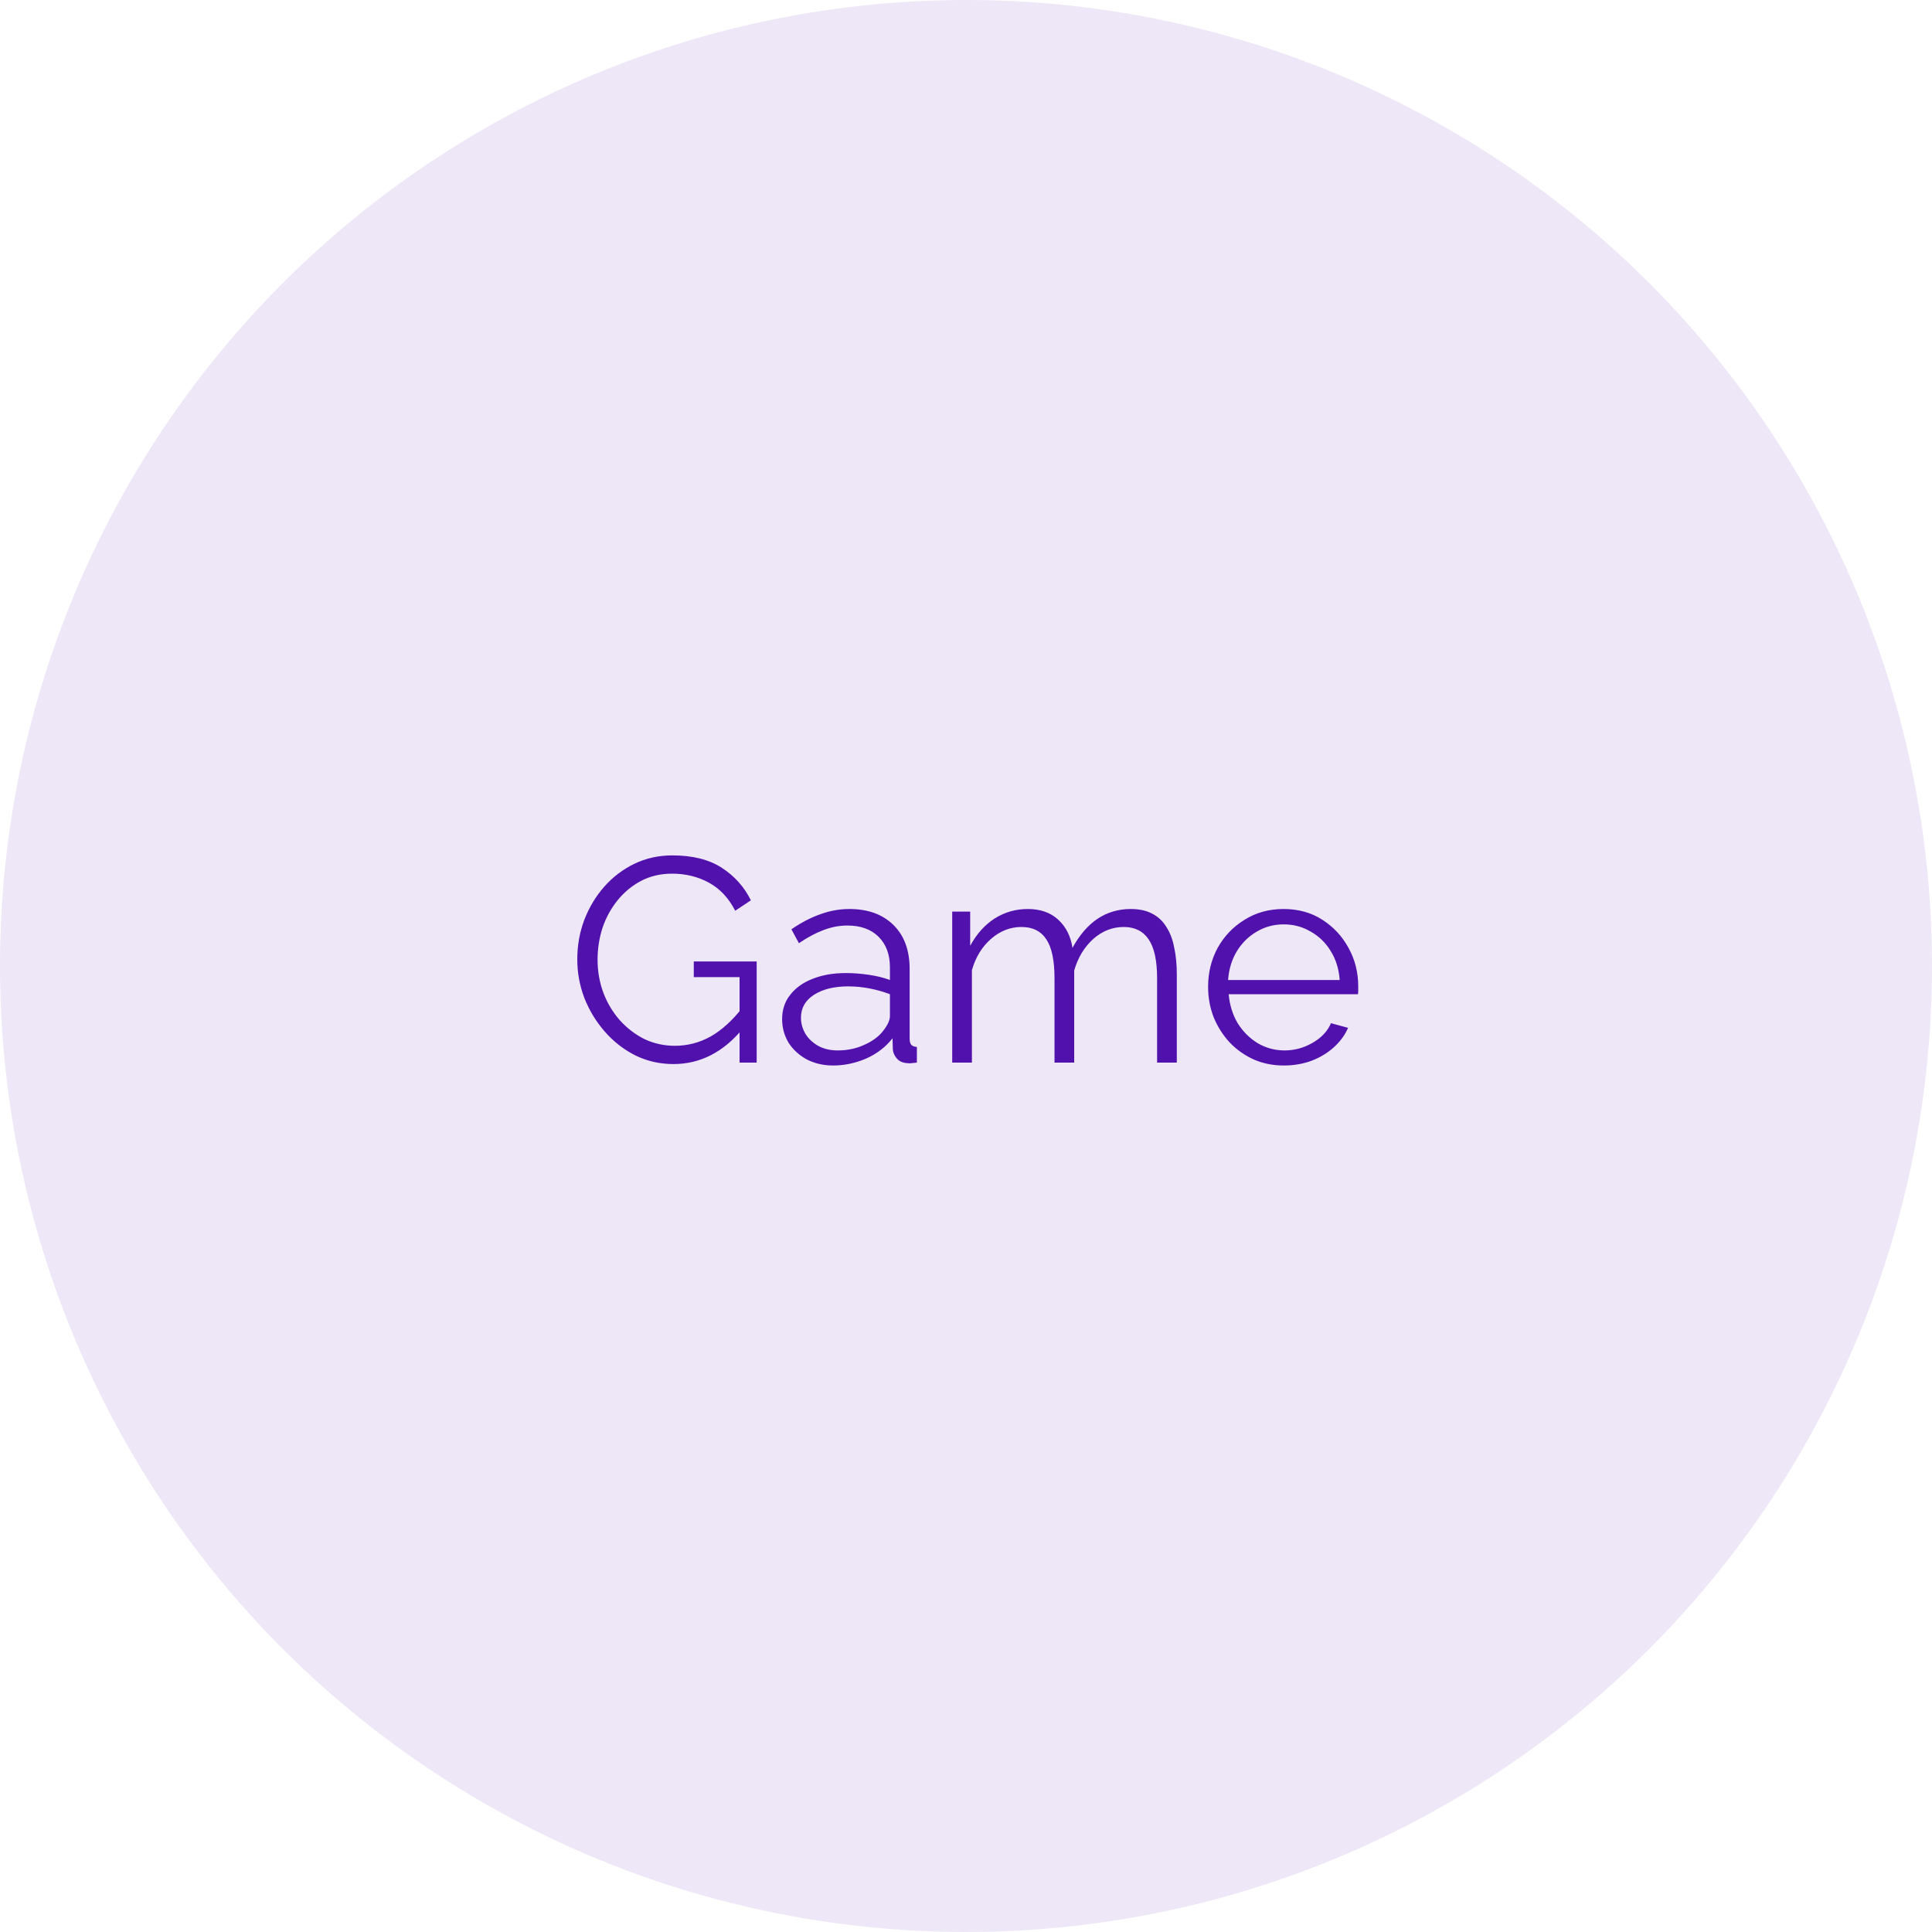 <svg width="80" height="80" viewBox="0 0 80 80" fill="none" xmlns="http://www.w3.org/2000/svg">
<circle cx="40" cy="40" r="40" fill="#5111AD" fill-opacity="0.1"/>
<path d="M27.888 44.06C27.32 44.06 26.792 43.94 26.304 43.7C25.816 43.452 25.392 43.12 25.032 42.704C24.672 42.288 24.392 41.824 24.192 41.312C24 40.8 23.904 40.272 23.904 39.728C23.904 39.152 24 38.608 24.192 38.096C24.392 37.576 24.668 37.116 25.02 36.716C25.372 36.316 25.788 36 26.268 35.768C26.748 35.536 27.272 35.42 27.84 35.42C28.68 35.42 29.364 35.592 29.892 35.936C30.42 36.28 30.82 36.728 31.092 37.28L30.444 37.712C30.172 37.184 29.808 36.796 29.352 36.548C28.896 36.3 28.388 36.176 27.828 36.176C27.356 36.176 26.928 36.276 26.544 36.476C26.168 36.676 25.844 36.944 25.572 37.28C25.3 37.616 25.092 37.996 24.948 38.42C24.812 38.844 24.744 39.284 24.744 39.74C24.744 40.22 24.824 40.676 24.984 41.108C25.144 41.532 25.372 41.912 25.668 42.248C25.964 42.576 26.304 42.836 26.688 43.028C27.08 43.212 27.5 43.304 27.948 43.304C28.468 43.304 28.96 43.176 29.424 42.92C29.888 42.656 30.332 42.252 30.756 41.708V42.596C29.948 43.572 28.992 44.06 27.888 44.06ZM30.624 40.46H28.728V39.812H31.332V44H30.624V40.46ZM32.386 42.2C32.386 41.808 32.498 41.472 32.722 41.192C32.946 40.904 33.254 40.684 33.646 40.532C34.046 40.372 34.506 40.292 35.026 40.292C35.33 40.292 35.646 40.316 35.974 40.364C36.302 40.412 36.594 40.484 36.85 40.58V40.052C36.85 39.524 36.694 39.104 36.382 38.792C36.07 38.48 35.638 38.324 35.086 38.324C34.75 38.324 34.418 38.388 34.09 38.516C33.77 38.636 33.434 38.816 33.082 39.056L32.77 38.48C33.178 38.2 33.578 37.992 33.97 37.856C34.362 37.712 34.762 37.64 35.17 37.64C35.938 37.64 36.546 37.86 36.994 38.3C37.442 38.74 37.666 39.348 37.666 40.124V43.016C37.666 43.128 37.69 43.212 37.738 43.268C37.786 43.316 37.862 43.344 37.966 43.352V44C37.878 44.008 37.802 44.016 37.738 44.024C37.674 44.032 37.626 44.032 37.594 44.024C37.394 44.016 37.242 43.952 37.138 43.832C37.034 43.712 36.978 43.584 36.97 43.448L36.958 42.992C36.678 43.352 36.314 43.632 35.866 43.832C35.418 44.024 34.962 44.12 34.498 44.12C34.098 44.12 33.734 44.036 33.406 43.868C33.086 43.692 32.834 43.46 32.65 43.172C32.474 42.876 32.386 42.552 32.386 42.2ZM36.574 42.68C36.662 42.568 36.73 42.46 36.778 42.356C36.826 42.252 36.85 42.16 36.85 42.08V41.168C36.578 41.064 36.294 40.984 35.998 40.928C35.71 40.872 35.418 40.844 35.122 40.844C34.538 40.844 34.066 40.96 33.706 41.192C33.346 41.424 33.166 41.74 33.166 42.14C33.166 42.372 33.226 42.592 33.346 42.8C33.466 43 33.642 43.168 33.874 43.304C34.106 43.432 34.378 43.496 34.69 43.496C35.082 43.496 35.446 43.42 35.782 43.268C36.126 43.116 36.39 42.92 36.574 42.68ZM48.729 44H47.913V40.508C47.913 39.78 47.797 39.244 47.565 38.9C47.333 38.556 46.989 38.384 46.533 38.384C46.061 38.384 45.637 38.552 45.261 38.888C44.893 39.224 44.633 39.656 44.481 40.184V44H43.665V40.508C43.665 39.772 43.553 39.236 43.329 38.9C43.105 38.556 42.761 38.384 42.297 38.384C41.833 38.384 41.413 38.548 41.037 38.876C40.661 39.204 40.397 39.636 40.245 40.172V44H39.429V37.748H40.173V39.164C40.437 38.676 40.773 38.3 41.181 38.036C41.597 37.772 42.057 37.64 42.561 37.64C43.081 37.64 43.501 37.788 43.821 38.084C44.141 38.38 44.337 38.768 44.409 39.248C44.697 38.72 45.041 38.32 45.441 38.048C45.849 37.776 46.309 37.64 46.821 37.64C47.173 37.64 47.469 37.704 47.709 37.832C47.957 37.96 48.153 38.144 48.297 38.384C48.449 38.616 48.557 38.9 48.621 39.236C48.693 39.564 48.729 39.932 48.729 40.34V44ZM53.157 44.12C52.709 44.12 52.293 44.036 51.909 43.868C51.525 43.692 51.193 43.456 50.913 43.16C50.633 42.856 50.413 42.508 50.253 42.116C50.101 41.724 50.025 41.304 50.025 40.856C50.025 40.272 50.157 39.736 50.421 39.248C50.693 38.76 51.065 38.372 51.537 38.084C52.009 37.788 52.545 37.64 53.145 37.64C53.761 37.64 54.297 37.788 54.753 38.084C55.217 38.38 55.581 38.772 55.845 39.26C56.109 39.74 56.241 40.268 56.241 40.844C56.241 40.908 56.241 40.972 56.241 41.036C56.241 41.092 56.237 41.136 56.229 41.168H50.877C50.917 41.616 51.041 42.016 51.249 42.368C51.465 42.712 51.741 42.988 52.077 43.196C52.421 43.396 52.793 43.496 53.193 43.496C53.601 43.496 53.985 43.392 54.345 43.184C54.713 42.976 54.969 42.704 55.113 42.368L55.821 42.56C55.693 42.856 55.497 43.124 55.233 43.364C54.969 43.604 54.657 43.792 54.297 43.928C53.945 44.056 53.565 44.12 53.157 44.12ZM50.853 40.58H55.473C55.441 40.124 55.317 39.724 55.101 39.38C54.893 39.036 54.617 38.768 54.273 38.576C53.937 38.376 53.565 38.276 53.157 38.276C52.749 38.276 52.377 38.376 52.041 38.576C51.705 38.768 51.429 39.04 51.213 39.392C51.005 39.736 50.885 40.132 50.853 40.58Z" fill="#5111AD"/>
</svg>

